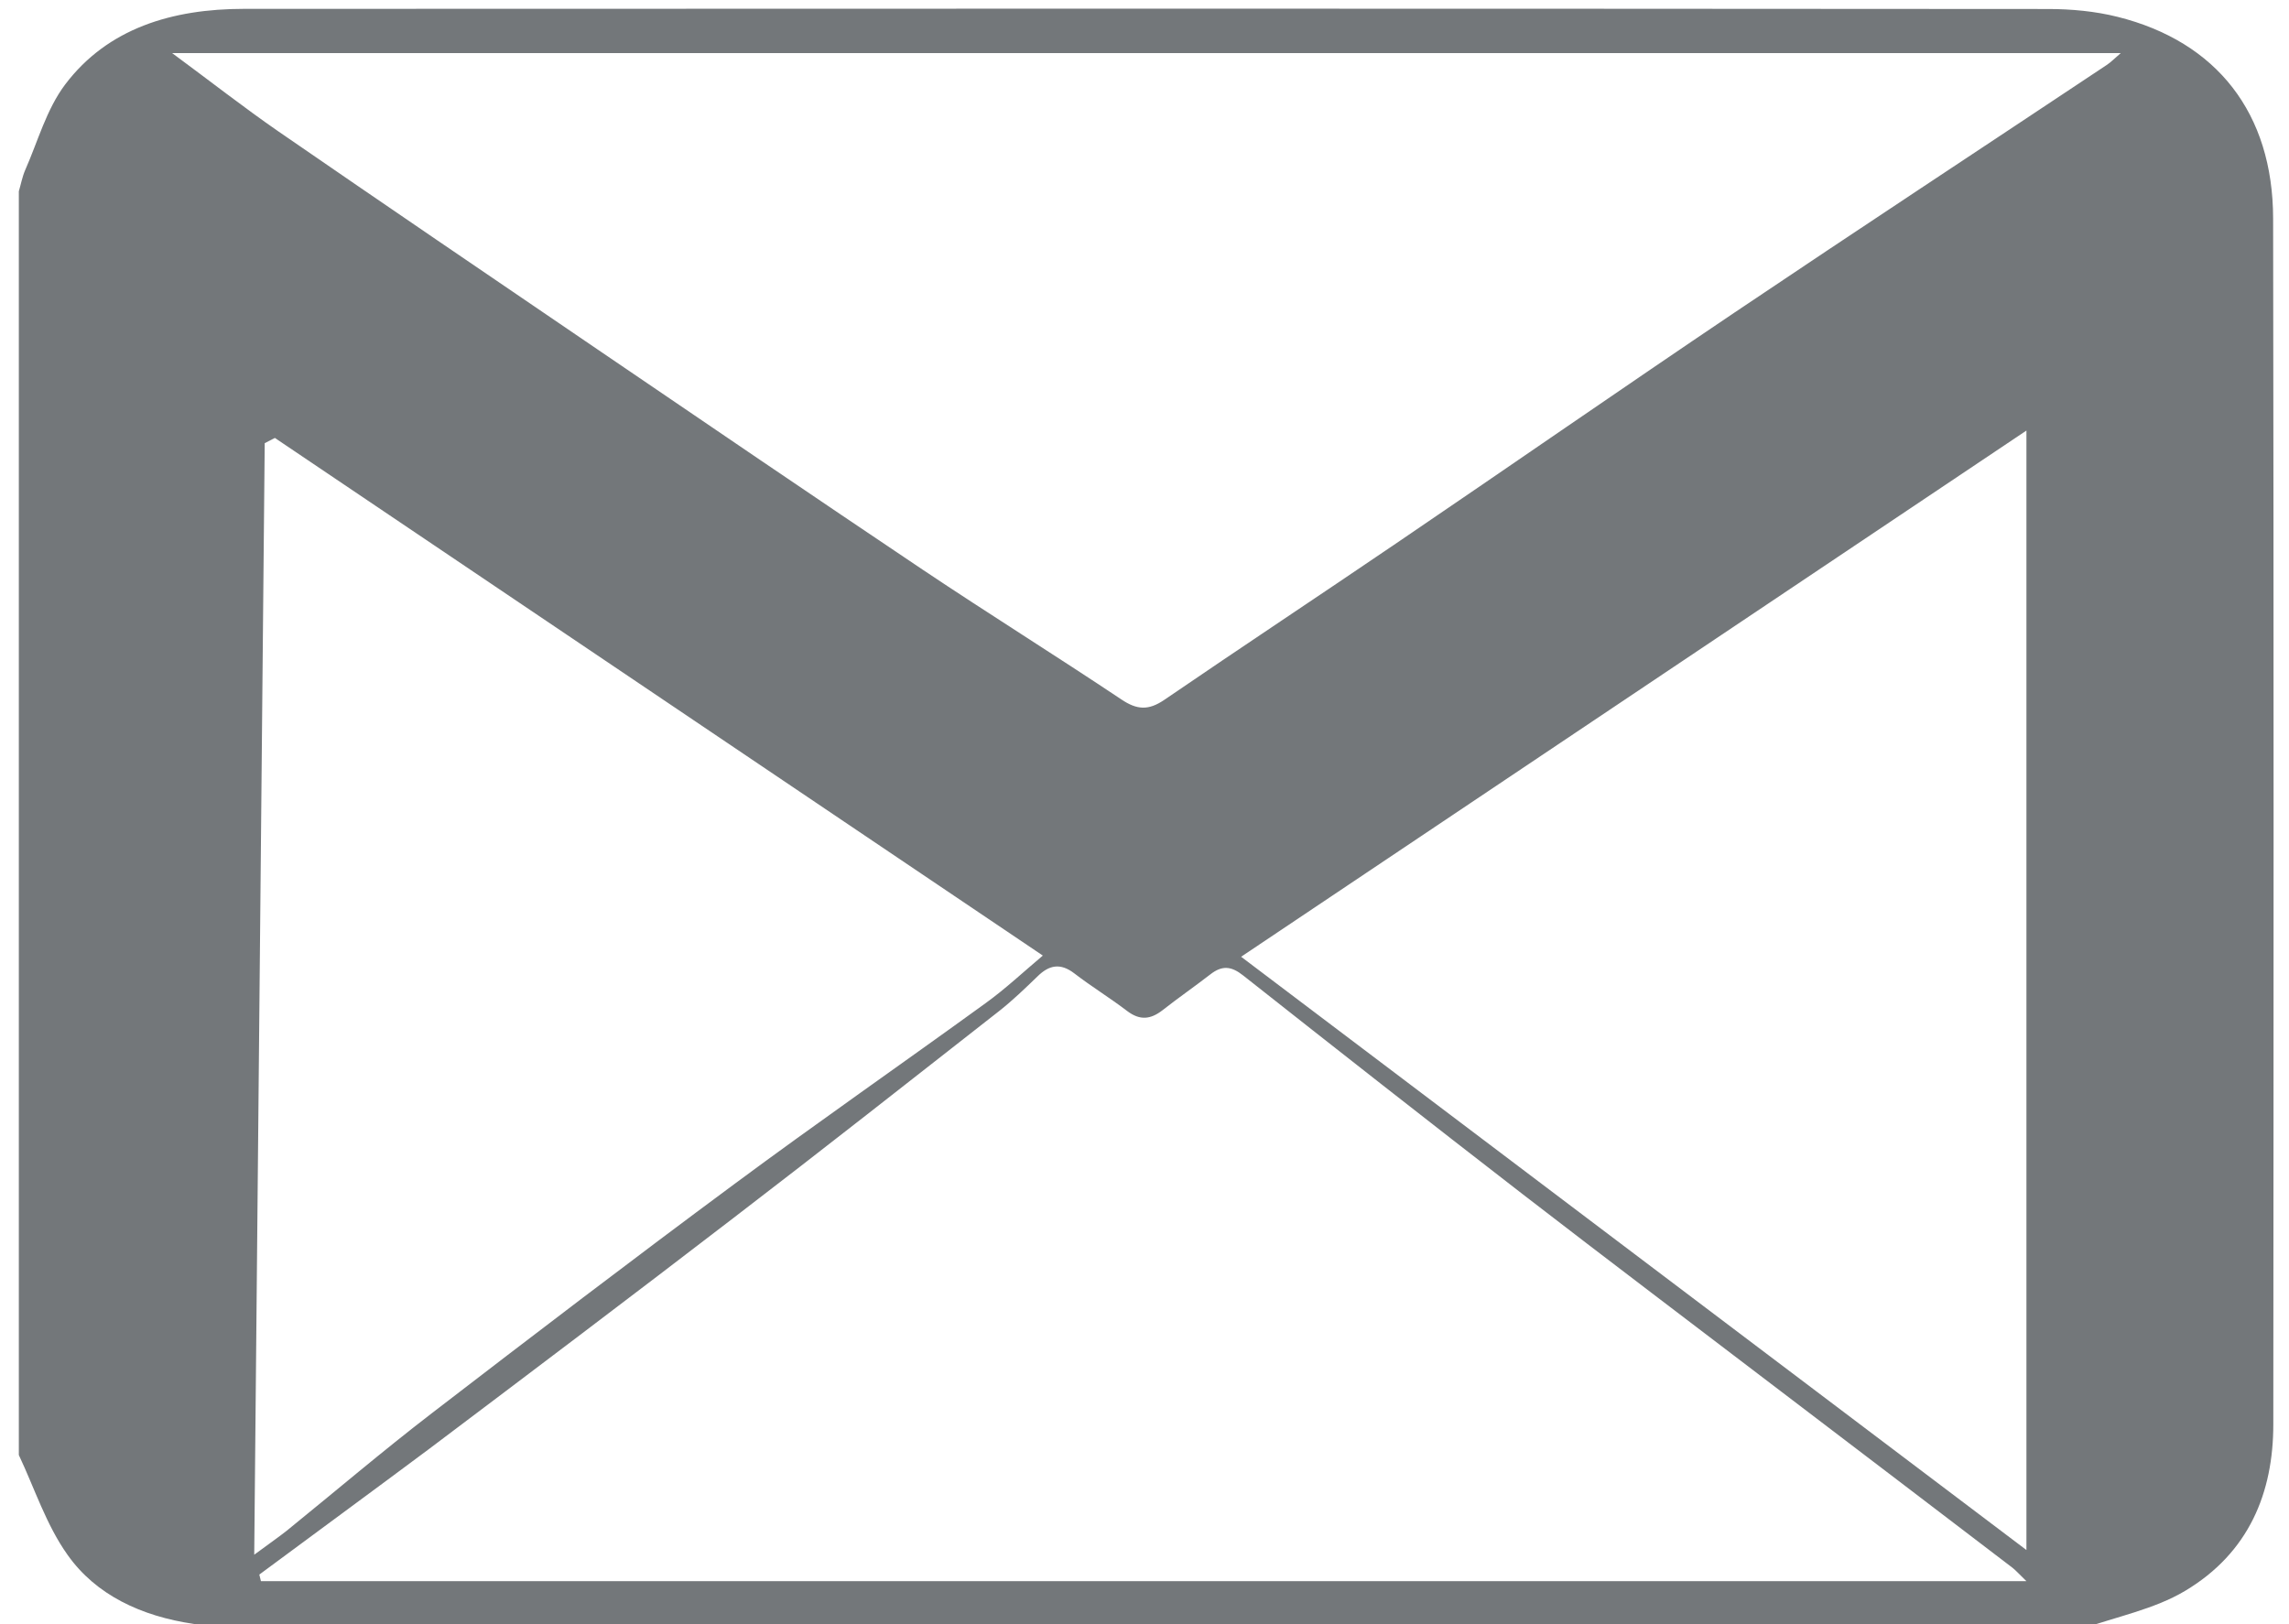 <svg width="62" height="44" viewBox="0 0 62 44" fill="none" xmlns="http://www.w3.org/2000/svg">
<g clip-path="url(#clip0)">
<path d="M0.51 39.417C0.51 28.005 0.51 16.594 0.51 5.182C0.567 4.991 0.603 4.791 0.682 4.608C1.028 3.825 1.254 2.97 1.764 2.29C2.916 0.766 4.662 0.24 6.612 0.24C22.902 0.232 39.191 0.232 55.477 0.244C56.106 0.244 56.753 0.305 57.356 0.456C60.046 1.128 61.566 3.068 61.57 5.92C61.588 16.81 61.584 27.695 61.575 38.586C61.575 40.435 60.919 42.065 59.182 43.1C58.349 43.597 57.312 43.8 56.368 44.134C39.457 44.134 22.552 44.134 5.641 44.134C5.508 44.086 5.38 44.012 5.242 43.992C3.833 43.784 2.601 43.214 1.83 42.122C1.25 41.307 0.939 40.325 0.51 39.417ZM57.444 1.438C39.807 1.438 22.29 1.438 4.662 1.438C5.69 2.196 6.594 2.905 7.542 3.561C10.409 5.537 13.29 7.496 16.17 9.456C19.108 11.456 22.046 13.457 24.998 15.437C26.775 16.626 28.592 17.759 30.373 18.948C30.798 19.234 31.109 19.25 31.534 18.961C33.626 17.531 35.739 16.133 37.836 14.707C40.893 12.63 43.929 10.523 46.995 8.458C50.337 6.209 53.709 3.993 57.063 1.76C57.174 1.687 57.263 1.593 57.444 1.438ZM7.024 42.656C7.037 42.717 7.055 42.774 7.068 42.835C22.964 42.835 38.864 42.835 54.888 42.835C54.702 42.656 54.613 42.554 54.511 42.472C52.433 40.883 50.345 39.298 48.267 37.714C45.923 35.925 43.57 34.149 41.239 32.348C38.704 30.388 36.183 28.408 33.67 26.424C33.351 26.172 33.103 26.147 32.784 26.396C32.358 26.726 31.911 27.035 31.49 27.366C31.166 27.618 30.878 27.651 30.532 27.39C30.067 27.035 29.562 26.726 29.101 26.371C28.72 26.078 28.414 26.143 28.1 26.453C27.767 26.775 27.43 27.101 27.063 27.39C24.67 29.264 22.281 31.146 19.866 32.996C17.136 35.094 14.384 37.172 11.633 39.245C10.099 40.39 8.557 41.519 7.024 42.656ZM33.617 25.919C40.729 31.293 47.793 36.634 54.888 41.991C54.888 31.924 54.888 21.866 54.888 11.664C47.74 16.455 40.703 21.173 33.617 25.919ZM7.445 11.864C7.352 11.912 7.263 11.957 7.17 12.006C7.077 21.98 6.98 31.949 6.886 42.118C7.312 41.804 7.542 41.645 7.759 41.474C9.076 40.407 10.361 39.311 11.708 38.276C14.42 36.19 17.141 34.112 19.893 32.075C22.135 30.413 24.435 28.816 26.699 27.174C27.24 26.783 27.723 26.327 28.246 25.887C21.266 21.181 14.353 16.524 7.445 11.864Z" fill="#73777A"/>
<g clip-path="url(#clip1)">
<path d="M319.9 575C139.2 575 -41.5 575 -222.2 575C-224.2 574.5 -226.2 573.7 -228.2 573.5C-267.3 569.3 -304.4 558.8 -339.8 541.4C-395.5 514 -437 471.4 -468.1 419.1C-494.3 375.2 -504.8 326 -504.9 274.8C-504.9 114.9 -505.3 -45 -504.7 -204.8C-504.5 -261.5 -491.7 -314.8 -458.8 -362.7C-434.3 -398.4 -406.8 -430.5 -369.7 -453.7C-344 -469.8 -317.6 -484.4 -288 -491.7C-266.4 -497 -244.2 -500.6 -222.2 -505C-41.5 -505 139.2 -505 319.9 -505C321.2 -504.5 322.5 -503.8 323.8 -503.7C378.2 -499.4 427.5 -480.6 472.8 -450.9C508.6 -427.5 535.5 -395.1 559.3 -360.2C576.4 -335.1 587 -306.7 593.8 -277.1C597.4 -261.1 599.7 -244.8 602.6 -228.6C602.6 -52.8 602.6 123 602.6 298.7C602 301.4 601.3 304.1 600.9 306.8C594.8 356.9 579.4 403.2 549.1 444.6C517.5 487.7 479.3 522.2 430.6 544.3C413.2 552.2 394.9 558.8 376.5 563.9C358 569 338.8 571.4 319.9 575ZM48.3 479.3C128.8 479.3 209.3 479.1 289.8 479.3C370.7 479.5 433.3 445.4 477.1 377.9C498.3 345.2 504.8 307.8 504.8 269.1C504.7 113.7 504.7 -41.6 504.8 -197C504.8 -248.1 492.5 -294.5 457.8 -333.8C437.5 -356.7 415 -376.4 387 -389.2C351.1 -405.7 313.1 -409.6 274 -409.4C120.4 -408.9 -33.2 -409.3 -186.8 -409.1C-203.3 -409.1 -219.9 -408.4 -236.1 -405.6C-303.1 -394 -351.6 -355.8 -384.8 -297.8C-402.3 -267.2 -407 -233 -407 -198.1C-406.9 -43.1 -407 111.9 -406.9 267C-406.9 310.6 -398.9 351.6 -371.9 387.7C-354.2 411.4 -335 432.9 -309.5 448.1C-273.1 469.8 -233.4 479.5 -191 479.3C-111.3 479 -31.5 479.3 48.3 479.3Z" fill="black"/>
<path d="M60 -243.1C107.8 -242.1 161.9 -226.3 211.4 -193.2C246.4 -169.8 273.3 -139.7 294.8 -104.1C346.4 -18.6 347.5 69.6 304.8 157.8C286 196.6 258.5 230.7 222.4 256C134.9 317.3 40.3 330.6 -59.4 292C-123 267.4 -170.7 223.5 -203.6 162.8C-244.5 87.3 -247.1 9.9 -215.9 -68.2C-198 -113.2 -169.1 -152.1 -130 -181.8C-77.4 -221.8 -17.8 -243.1 60 -243.1ZM49.7 -147.3C-55.3 -148.3 -138.2 -62.3 -138.8 34.1C-139.4 128.7 -58.4 217.3 49.1 217.4C152.6 217.5 236 132.2 236.6 35.8C237.1 -59.1 155.5 -147.5 49.7 -147.3Z" fill="black"/>
</g>
</g>
<defs>
<clipPath id="clip0">
<rect width="62" height="44" fill="white"/>
</clipPath>
<clipPath id="clip1">
<rect width="1109.5" height="1080" fill="white" transform="translate(-507 -505)"/>
</clipPath>
</defs>
</svg>
